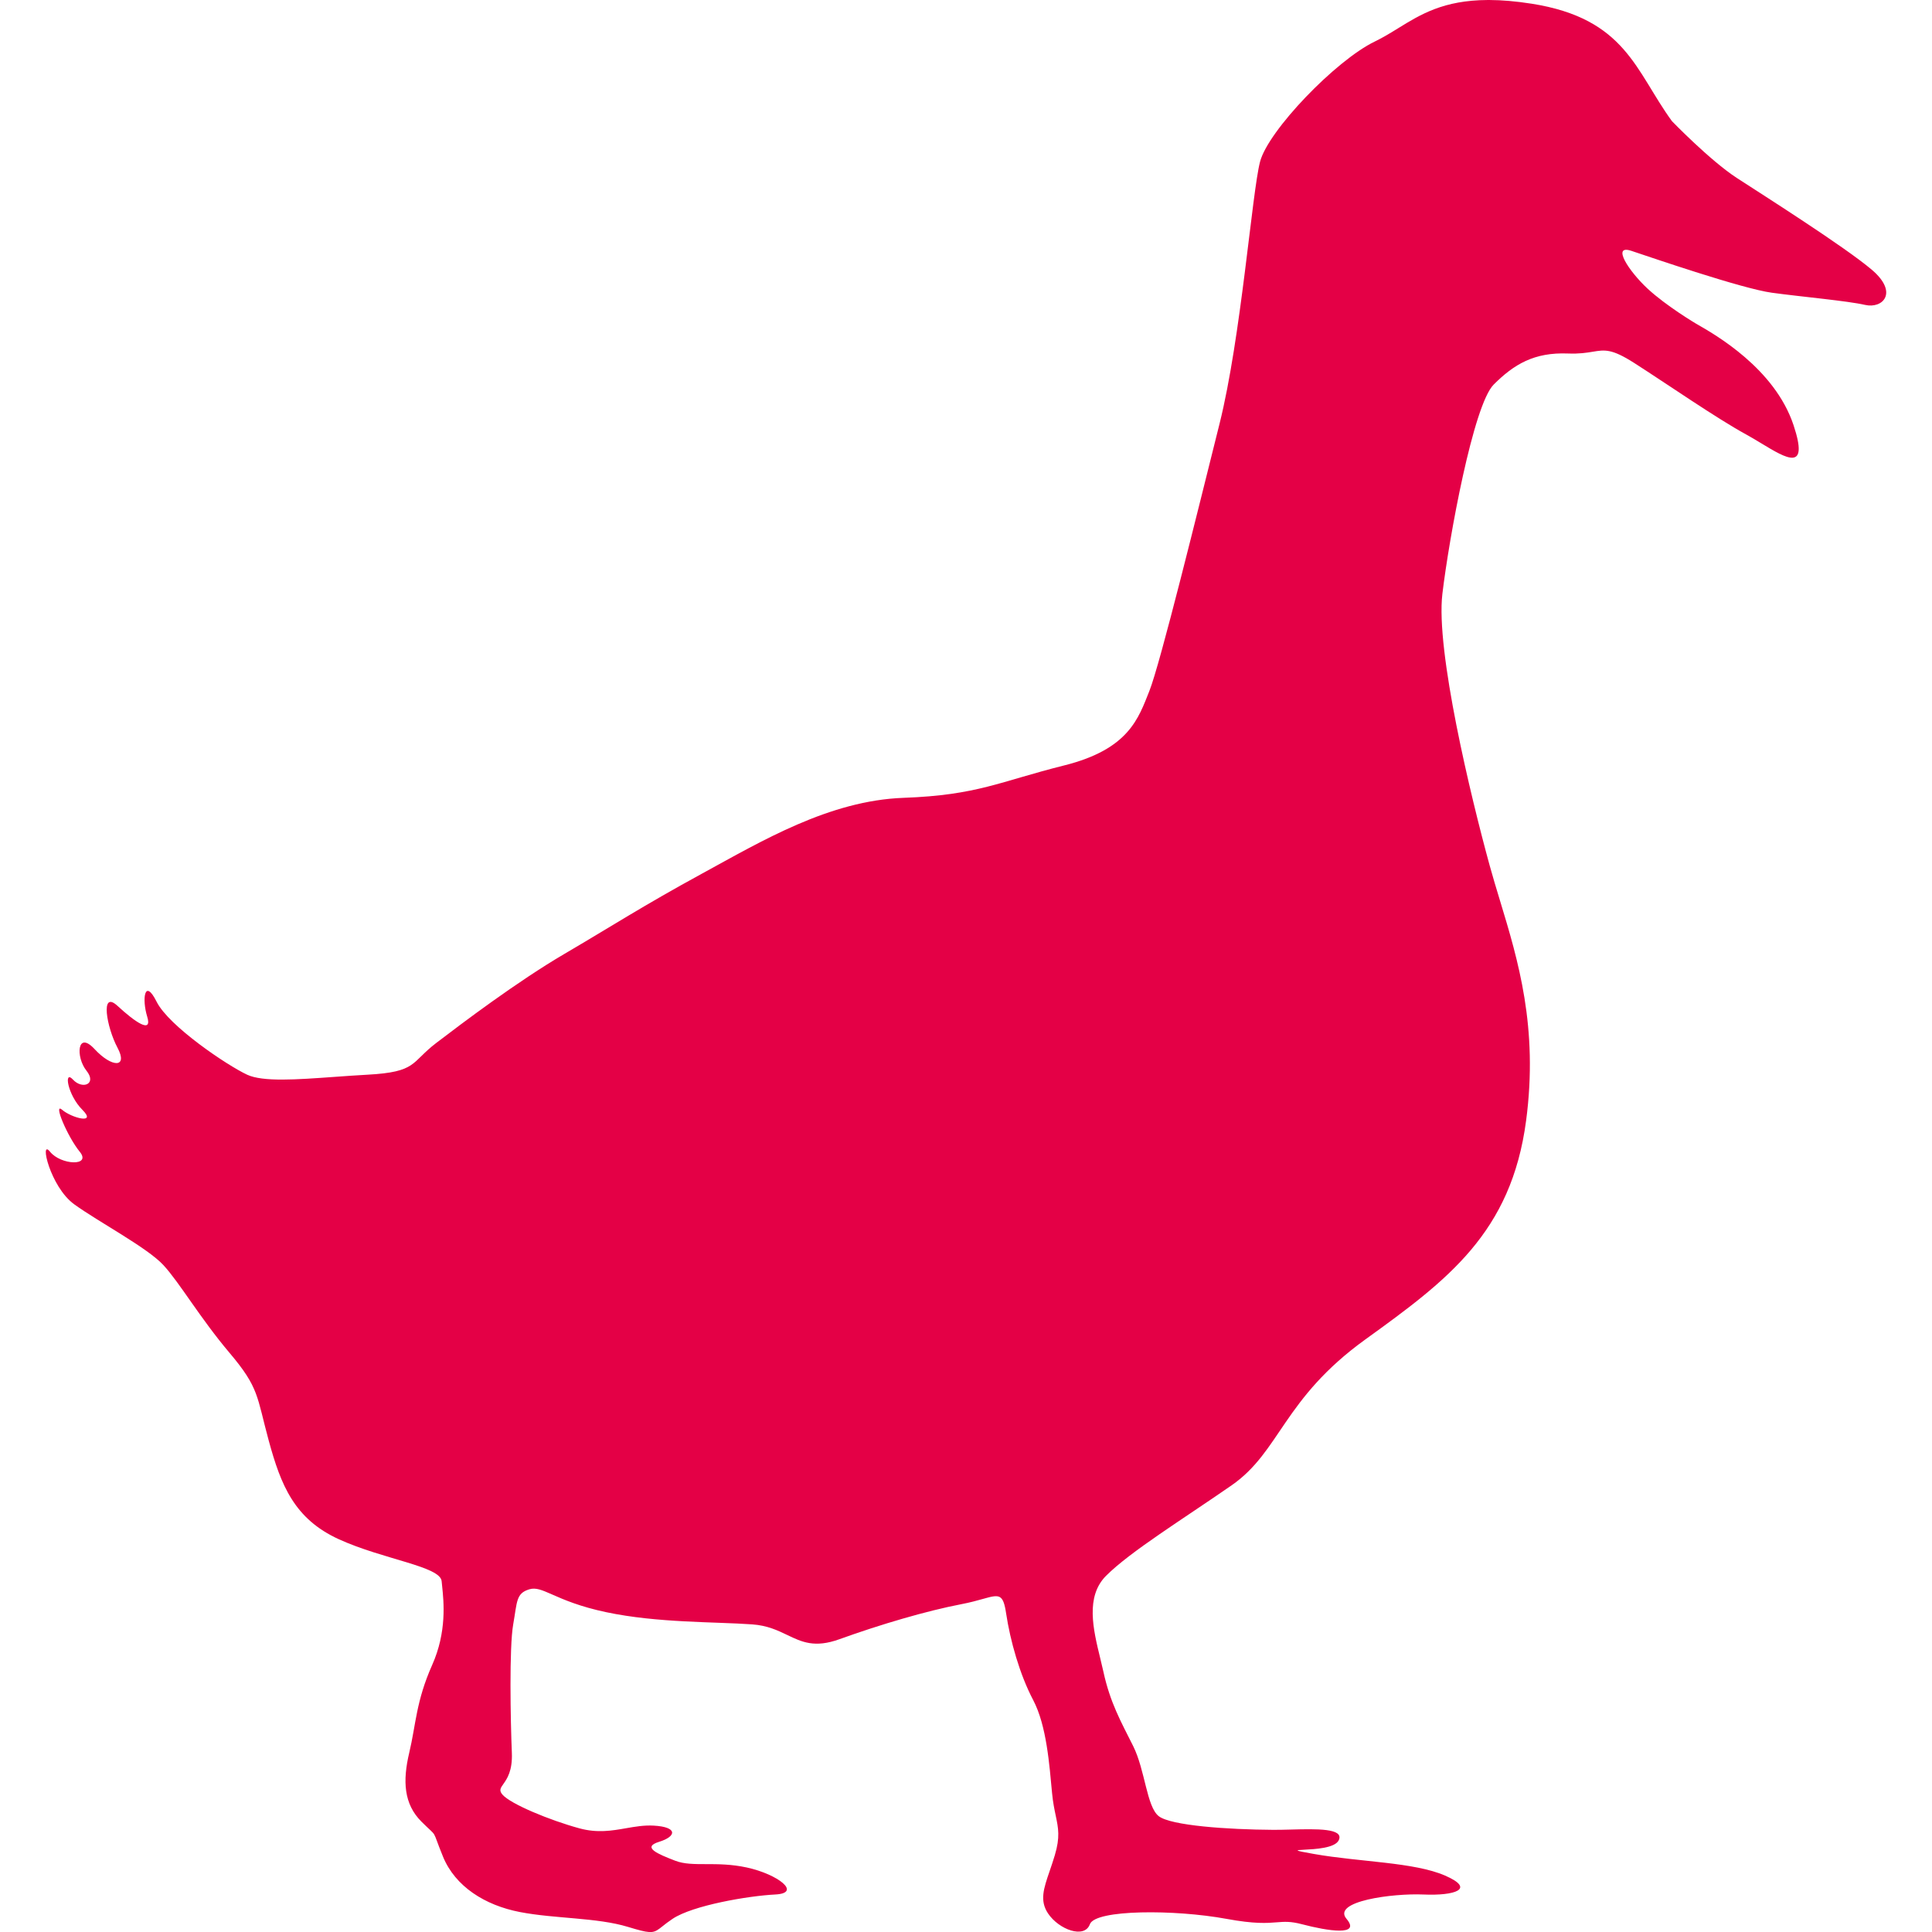 <?xml version="1.0" encoding="utf-8"?>
<svg class="thumbnail-icon" width="100%" viewBox="0 0 200 200" xmlns="http://www.w3.org/2000/svg">
  <g data-paper-data="{&quot;fillRule&quot;:&quot;evenodd&quot;,&quot;isIcon&quot;:&quot;true&quot;,&quot;iconType&quot;:&quot;icon&quot;,&quot;rawIconId&quot;:&quot;11061&quot;,&quot;selectedEffects&quot;:{&quot;container&quot;:&quot;&quot;,&quot;transformation&quot;:&quot;&quot;,&quot;pattern&quot;:&quot;&quot;},&quot;iconStyle&quot;:&quot;standalone&quot;,&quot;bounds&quot;:{&quot;x&quot;:79.96280199214783,&quot;y&quot;:172.47309967296735,&quot;width&quot;:119.12608092027881,&quot;height&quot;:125.0538006540653},&quot;relativeBoundsIconToContainer&quot;:{&quot;top&quot;:&quot;-0.0009494410529922157&quot;,&quot;left&quot;:&quot;0.00011554838137851363&quot;},&quot;widthRatioIconToContainer&quot;:&quot;0.8551214209168342&quot;,&quot;heightRatioIconToContainer&quot;:&quot;0.8976723055123288&quot;}" style="fill: rgb(0, 0, 0);">
    <path d="M158.54,0.38c9.788,1.538 10.766,6.99 14.542,12.164c0,0 3.914,4.052 6.712,5.878c2.796,1.816 11.184,7.13 13.98,9.506c2.794,2.376 1.118,4.054 -0.7,3.636c-1.818,-0.42 -6.57,-0.84 -9.646,-1.26c-3.078,-0.418 -12.444,-3.634 -14.542,-4.334c-2.096,-0.7 -0.28,2.098 1.678,3.916c1.96,1.816 5.034,3.634 5.034,3.634c1.958,1.116 8.108,4.612 10.066,10.484c1.634,4.899 -0.723,3.472 -3.335,1.89c-0.519,-0.314 -1.047,-0.634 -1.557,-0.912c-3.076,-1.678 -8.11,-5.172 -11.604,-7.41c-2.323,-1.486 -3.041,-1.367 -4.286,-1.161c-0.629,0.104 -1.393,0.23 -2.566,0.183c-3.496,-0.14 -5.592,1.118 -7.69,3.216c-2.098,2.098 -4.612,15.796 -5.312,21.67c-0.7,5.872 2.934,20.972 4.892,28.102c0.328,1.196 0.696,2.407 1.073,3.65c1.872,6.168 3.981,13.116 2.703,22.774c-1.536,11.604 -8.108,16.498 -16.636,22.648c-8.53,6.152 -8.808,11.604 -13.842,15.1c-5.034,3.494 -10.484,6.852 -13.002,9.368c-2.162,2.162 -1.332,5.564 -0.612,8.518c0.118,0.484 0.233,0.956 0.332,1.408c0.7,3.218 1.818,5.174 3.076,7.69c1.258,2.518 1.398,6.292 2.656,7.272c1.258,0.978 7.15,1.384 11.848,1.414c0.567,0.004 1.202,-0.013 1.851,-0.03c2.637,-0.068 5.501,-0.142 4.939,1.094c-0.378,0.833 -2.49,0.938 -3.594,0.994c-0.934,0.047 -1.144,0.057 1.036,0.442c4.754,0.838 10.346,0.838 13.56,2.236c3.218,1.4 0.978,2.098 -2.236,1.958c-3.214,-0.138 -9.508,0.7 -7.968,2.518c1.536,1.816 -1.958,1.256 -4.614,0.558c-1.184,-0.311 -1.813,-0.261 -2.617,-0.197c-0.999,0.08 -2.269,0.182 -5.213,-0.361c-5.314,-0.98 -13.562,-0.98 -14.122,0.558c-0.558,1.536 -3.214,0.558 -4.334,-1.12c-0.881,-1.325 -0.457,-2.562 0.173,-4.4c0.168,-0.49 0.351,-1.023 0.527,-1.612c0.565,-1.882 0.37,-2.813 0.096,-4.117c-0.133,-0.633 -0.284,-1.355 -0.376,-2.315c-0.28,-2.936 -0.56,-6.988 -1.958,-9.646c-1.398,-2.656 -2.376,-6.152 -2.796,-8.948c-0.314,-2.101 -0.71,-1.99 -2.431,-1.509c-0.568,0.159 -1.281,0.358 -2.183,0.531c-3.634,0.698 -8.388,2.096 -12.652,3.634c-2.556,0.922 -3.881,0.286 -5.377,-0.431c-0.999,-0.479 -2.073,-0.995 -3.641,-1.107c-3.914,-0.28 -9.786,-0.14 -15.098,-1.258c-2.765,-0.582 -4.432,-1.315 -5.592,-1.826c-1.069,-0.47 -1.708,-0.751 -2.378,-0.55c-1.398,0.42 -1.258,1.258 -1.678,3.634c-0.42,2.378 -0.28,9.926 -0.14,13.282c0.079,1.885 -0.504,2.711 -0.881,3.246c-0.295,0.418 -0.464,0.659 -0.097,1.088c0.838,0.978 4.892,2.656 7.968,3.496c1.865,0.508 3.371,0.246 4.829,-0.009c0.946,-0.165 1.871,-0.326 2.861,-0.271c2.518,0.138 2.378,1.118 0.56,1.678c-1.818,0.56 -0.14,1.258 1.678,1.958c1.818,0.7 4.194,0.002 7.41,0.7c3.216,0.698 5.732,2.656 2.936,2.794c-2.794,0.142 -8.528,1.12 -10.624,2.518c-0.454,0.302 -0.777,0.559 -1.037,0.765c-0.453,0.36 -0.715,0.567 -1.145,0.601h-0.267c-0.451,-0.03 -1.088,-0.201 -2.165,-0.528c-3.214,-0.98 -7.548,-0.838 -11.184,-1.538c-3.634,-0.698 -6.708,-2.656 -7.968,-5.732c-1.26,-3.076 -0.42,-1.818 -2.238,-3.634c-1.818,-1.818 -1.956,-4.194 -1.258,-7.13c0.698,-2.936 0.698,-5.312 2.376,-9.088c1.524,-3.428 1.202,-6.51 1.025,-8.2c-0.018,-0.17 -0.034,-0.327 -0.047,-0.468c-0.14,-1.538 -6.012,-2.236 -10.626,-4.334c-4.614,-2.098 -6.012,-5.592 -7.27,-10.206c-1.258,-4.616 -0.978,-5.454 -4.054,-9.088c-3.074,-3.634 -5.172,-7.27 -6.85,-9.088c-1.678,-1.818 -6.712,-4.472 -9.228,-6.292c-2.516,-1.82 -3.634,-6.85 -2.516,-5.454c1.118,1.398 4.334,1.54 3.076,0c-1.26,-1.538 -2.796,-5.172 -1.818,-4.334c0.978,0.84 3.634,1.54 2.096,0c-1.538,-1.536 -1.956,-4.192 -0.978,-3.13c0.98,1.062 2.516,0.474 1.398,-0.924c-1.12,-1.396 -0.978,-4.194 0.838,-2.236c1.816,1.958 3.494,1.958 2.376,-0.14c-1.12,-2.096 -1.818,-6.01 0,-4.332c1.818,1.678 3.636,2.936 3.076,1.118c-0.56,-1.818 -0.28,-4.056 0.978,-1.538c1.26,2.514 7.272,6.57 9.368,7.548c1.63,0.76 5.115,0.508 9.014,0.227c1.121,-0.081 2.275,-0.164 3.43,-0.227c5.172,-0.28 4.474,-1.258 7.13,-3.286c2.656,-2.028 8.388,-6.362 13.282,-9.228c4.894,-2.866 8.108,-4.964 14.26,-8.318c6.152,-3.356 13.144,-7.55 20.832,-7.83c7.688,-0.28 9.926,-1.678 16.636,-3.356c6.71,-1.678 7.688,-4.894 8.808,-7.69c1.12,-2.796 5.034,-18.734 7.27,-27.682c2.236,-8.948 3.356,-23.91 4.194,-27.124c0.84,-3.216 7.83,-10.488 11.884,-12.444c0.857,-0.414 1.639,-0.896 2.432,-1.385c2.294,-1.415 4.679,-2.886 9.233,-2.909h0.221c1.264,0.006 2.693,0.123 4.33,0.38z" fill-rule="evenodd" style="fill: rgb(228, 0, 70);"/>
  </g>
</svg>